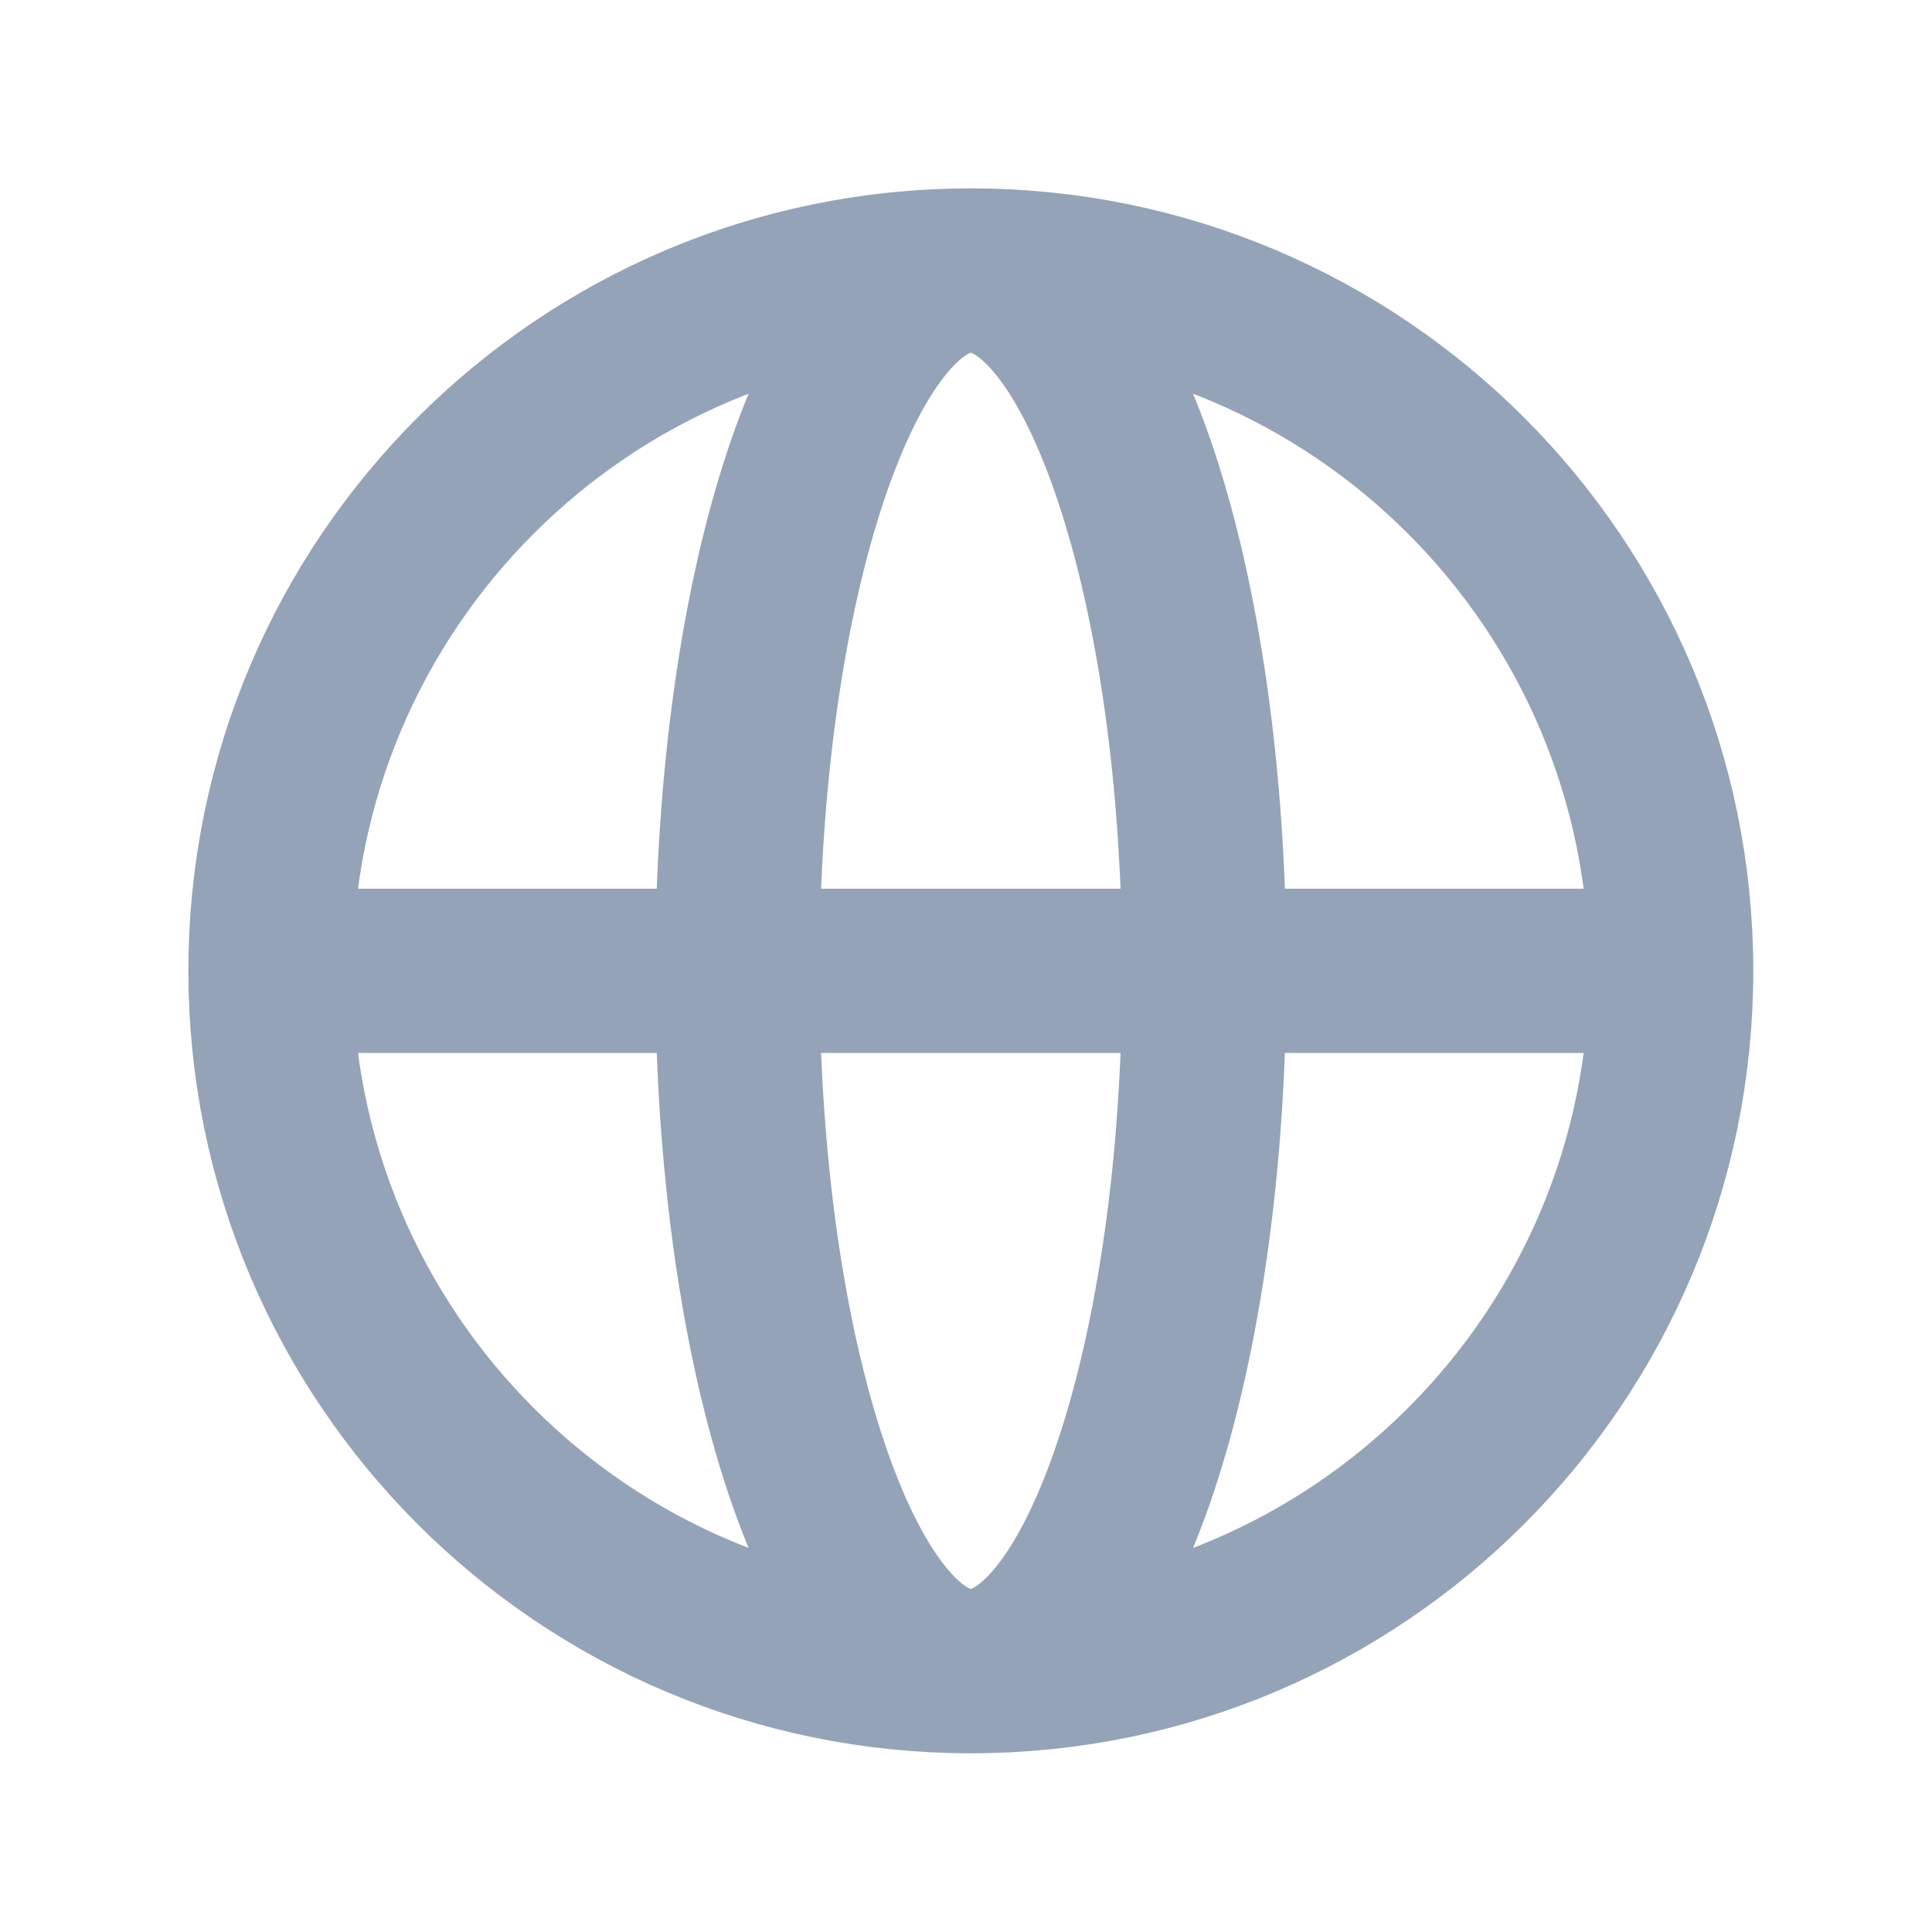 <svg width="20" height="20" viewBox="0 0 20 20" fill="none" xmlns="http://www.w3.org/2000/svg">
<path d="M17.3 10.05C17.3 14.054 14.054 17.3 10.05 17.3M17.3 10.05C17.3 6.046 14.054 2.8 10.05 2.8M17.3 10.05H2.8M10.05 17.3C6.046 17.3 2.8 14.054 2.8 10.05M10.05 17.3C11.385 17.3 12.467 14.054 12.467 10.05C12.467 6.046 11.385 2.8 10.05 2.8M10.05 17.3C8.715 17.3 7.633 14.054 7.633 10.05C7.633 6.046 8.715 2.8 10.05 2.8M2.8 10.05C2.8 6.046 6.046 2.8 10.05 2.8" stroke="#94A3B8" stroke-width="1.7" stroke-linecap="round" stroke-linejoin="round"/>
</svg>
